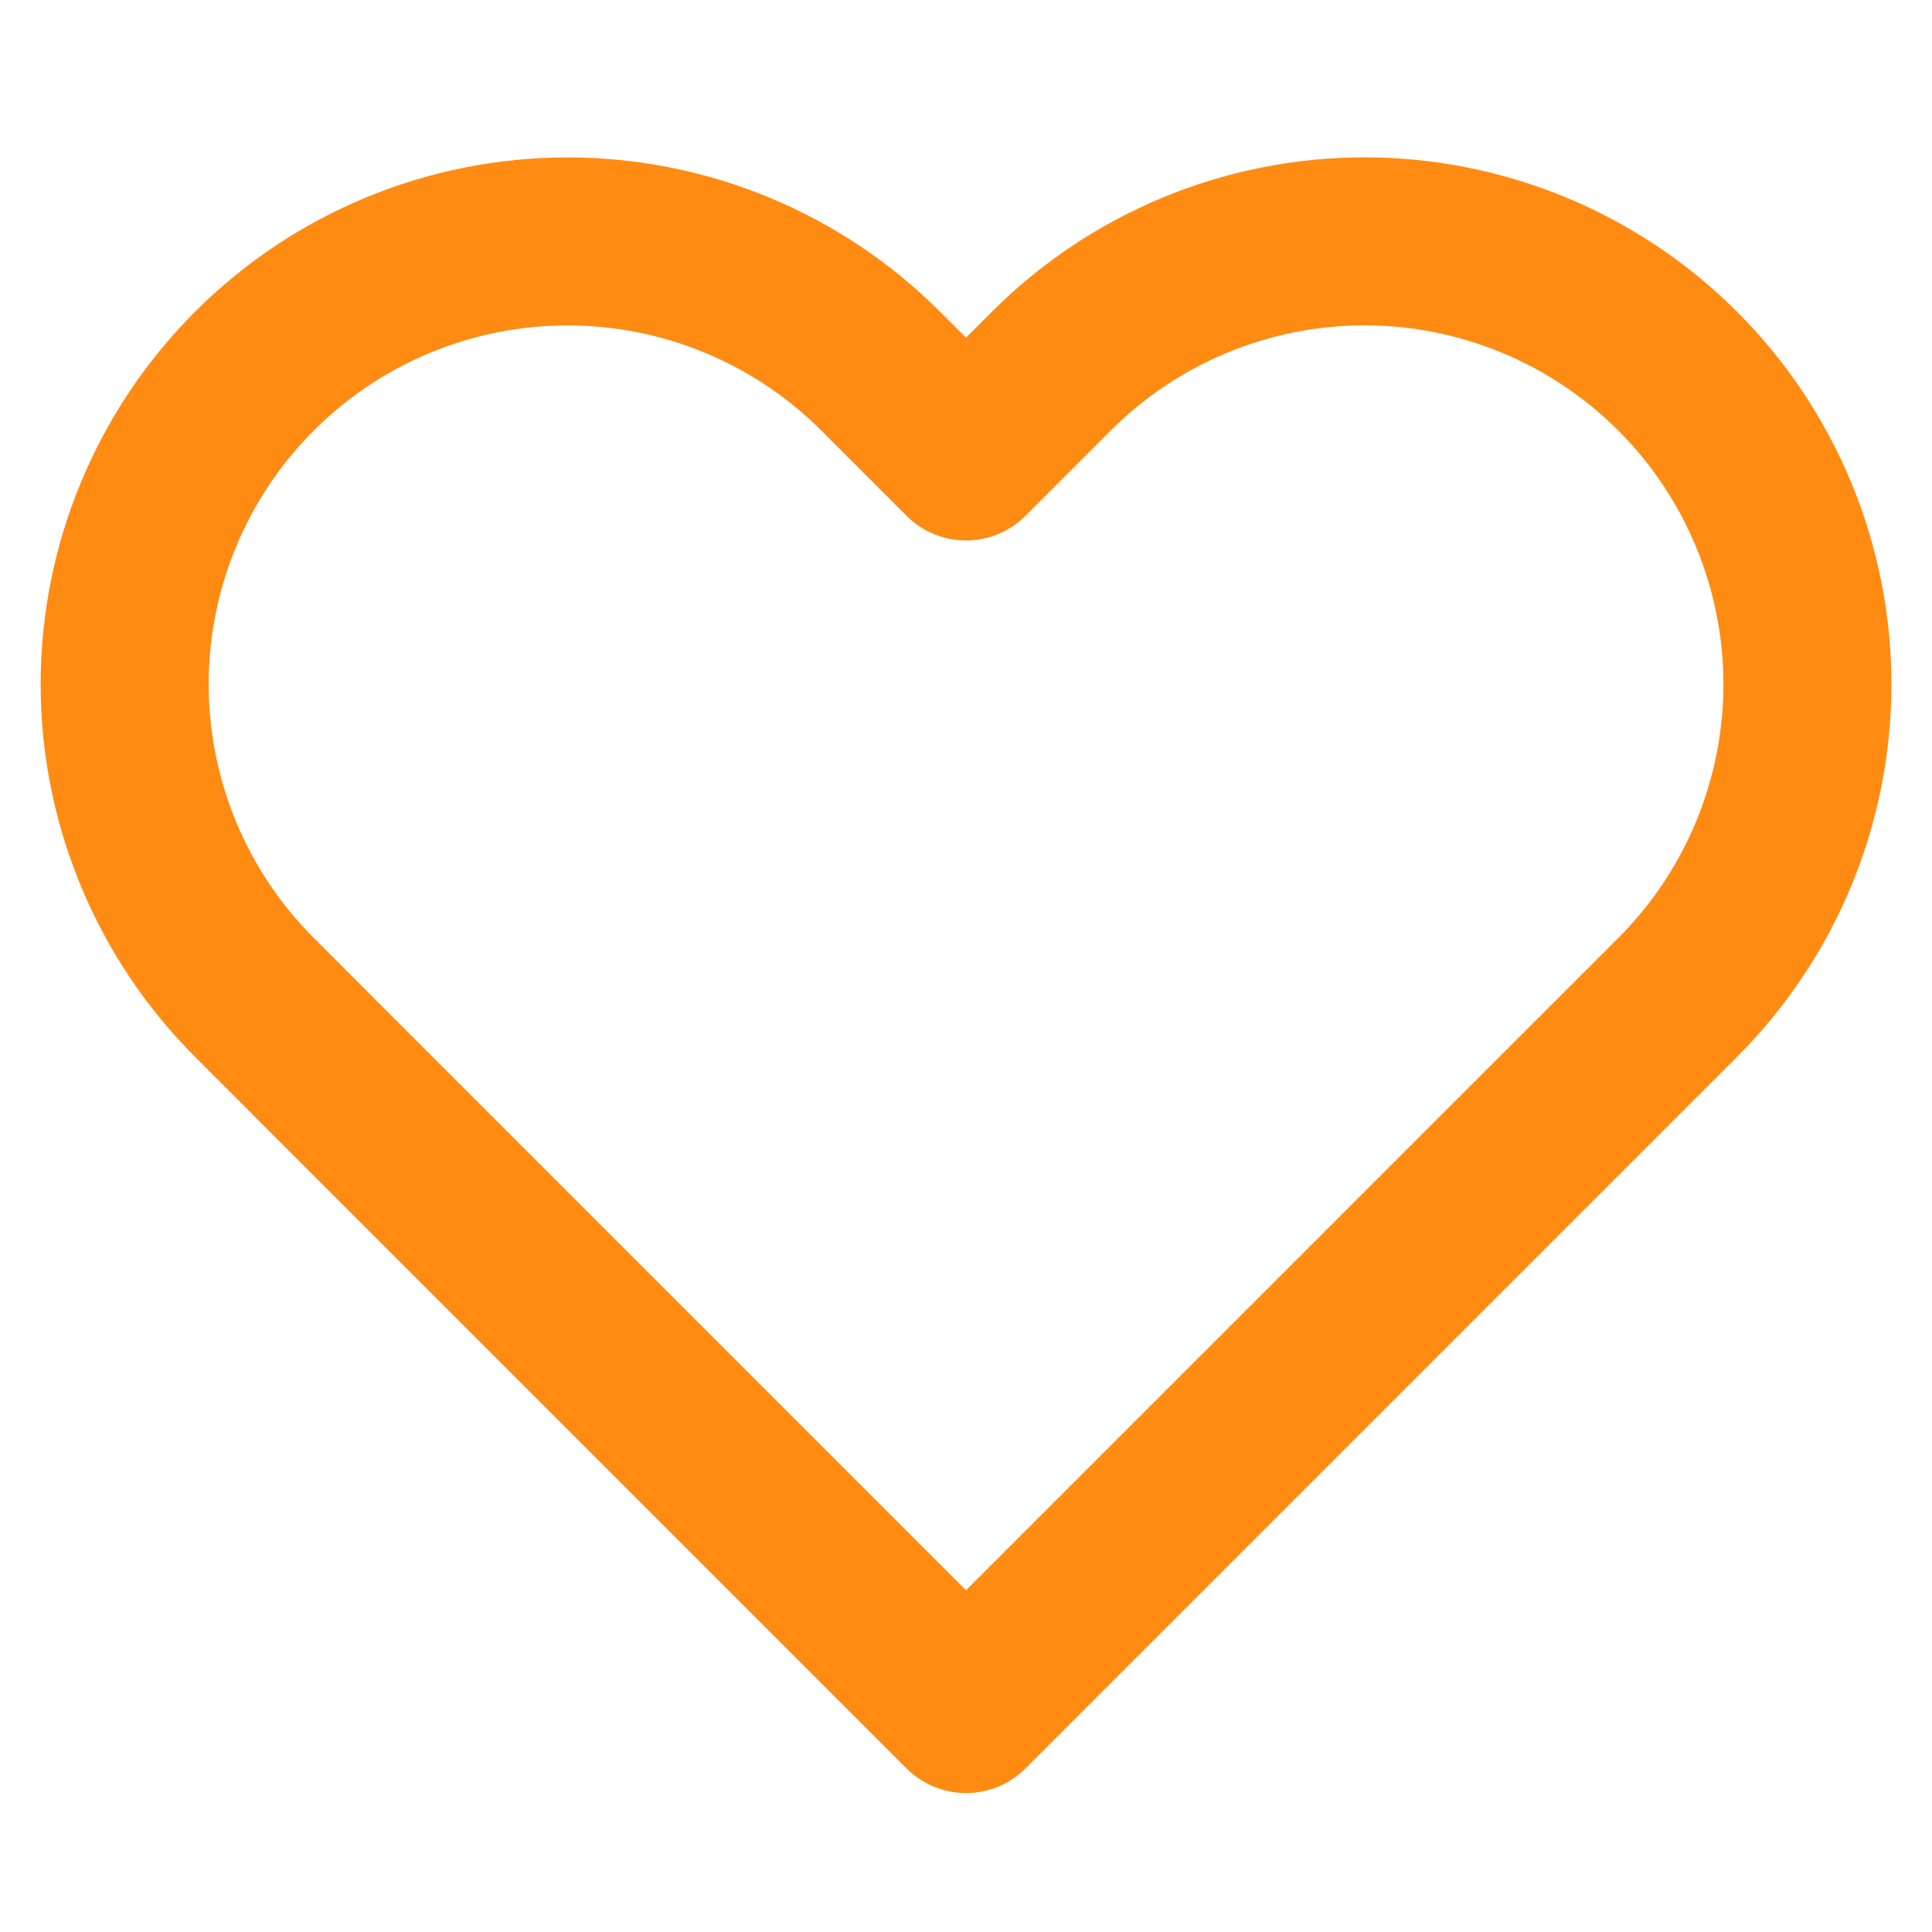 <svg width="23" height="23" viewBox="0 0 23 23" fill="none" xmlns="http://www.w3.org/2000/svg">
<path d="M19.972 4.418C19.482 3.928 18.901 3.54 18.262 3.275C17.622 3.01 16.936 2.873 16.244 2.873C15.552 2.873 14.866 3.01 14.226 3.275C13.587 3.54 13.005 3.928 12.516 4.418L11.5 5.434L10.484 4.418C9.496 3.429 8.155 2.874 6.756 2.874C5.358 2.874 4.017 3.429 3.029 4.418C2.04 5.407 1.484 6.748 1.484 8.146C1.484 9.544 2.04 10.885 3.029 11.874L4.044 12.89L11.5 20.346L18.956 12.89L19.972 11.874C20.462 11.384 20.85 10.803 21.115 10.164C21.38 9.524 21.517 8.838 21.517 8.146C21.517 7.453 21.38 6.768 21.115 6.128C20.85 5.489 20.462 4.907 19.972 4.418Z" stroke="#FF8B13" stroke-width="2" stroke-linecap="round" stroke-linejoin="round"/>
</svg>
